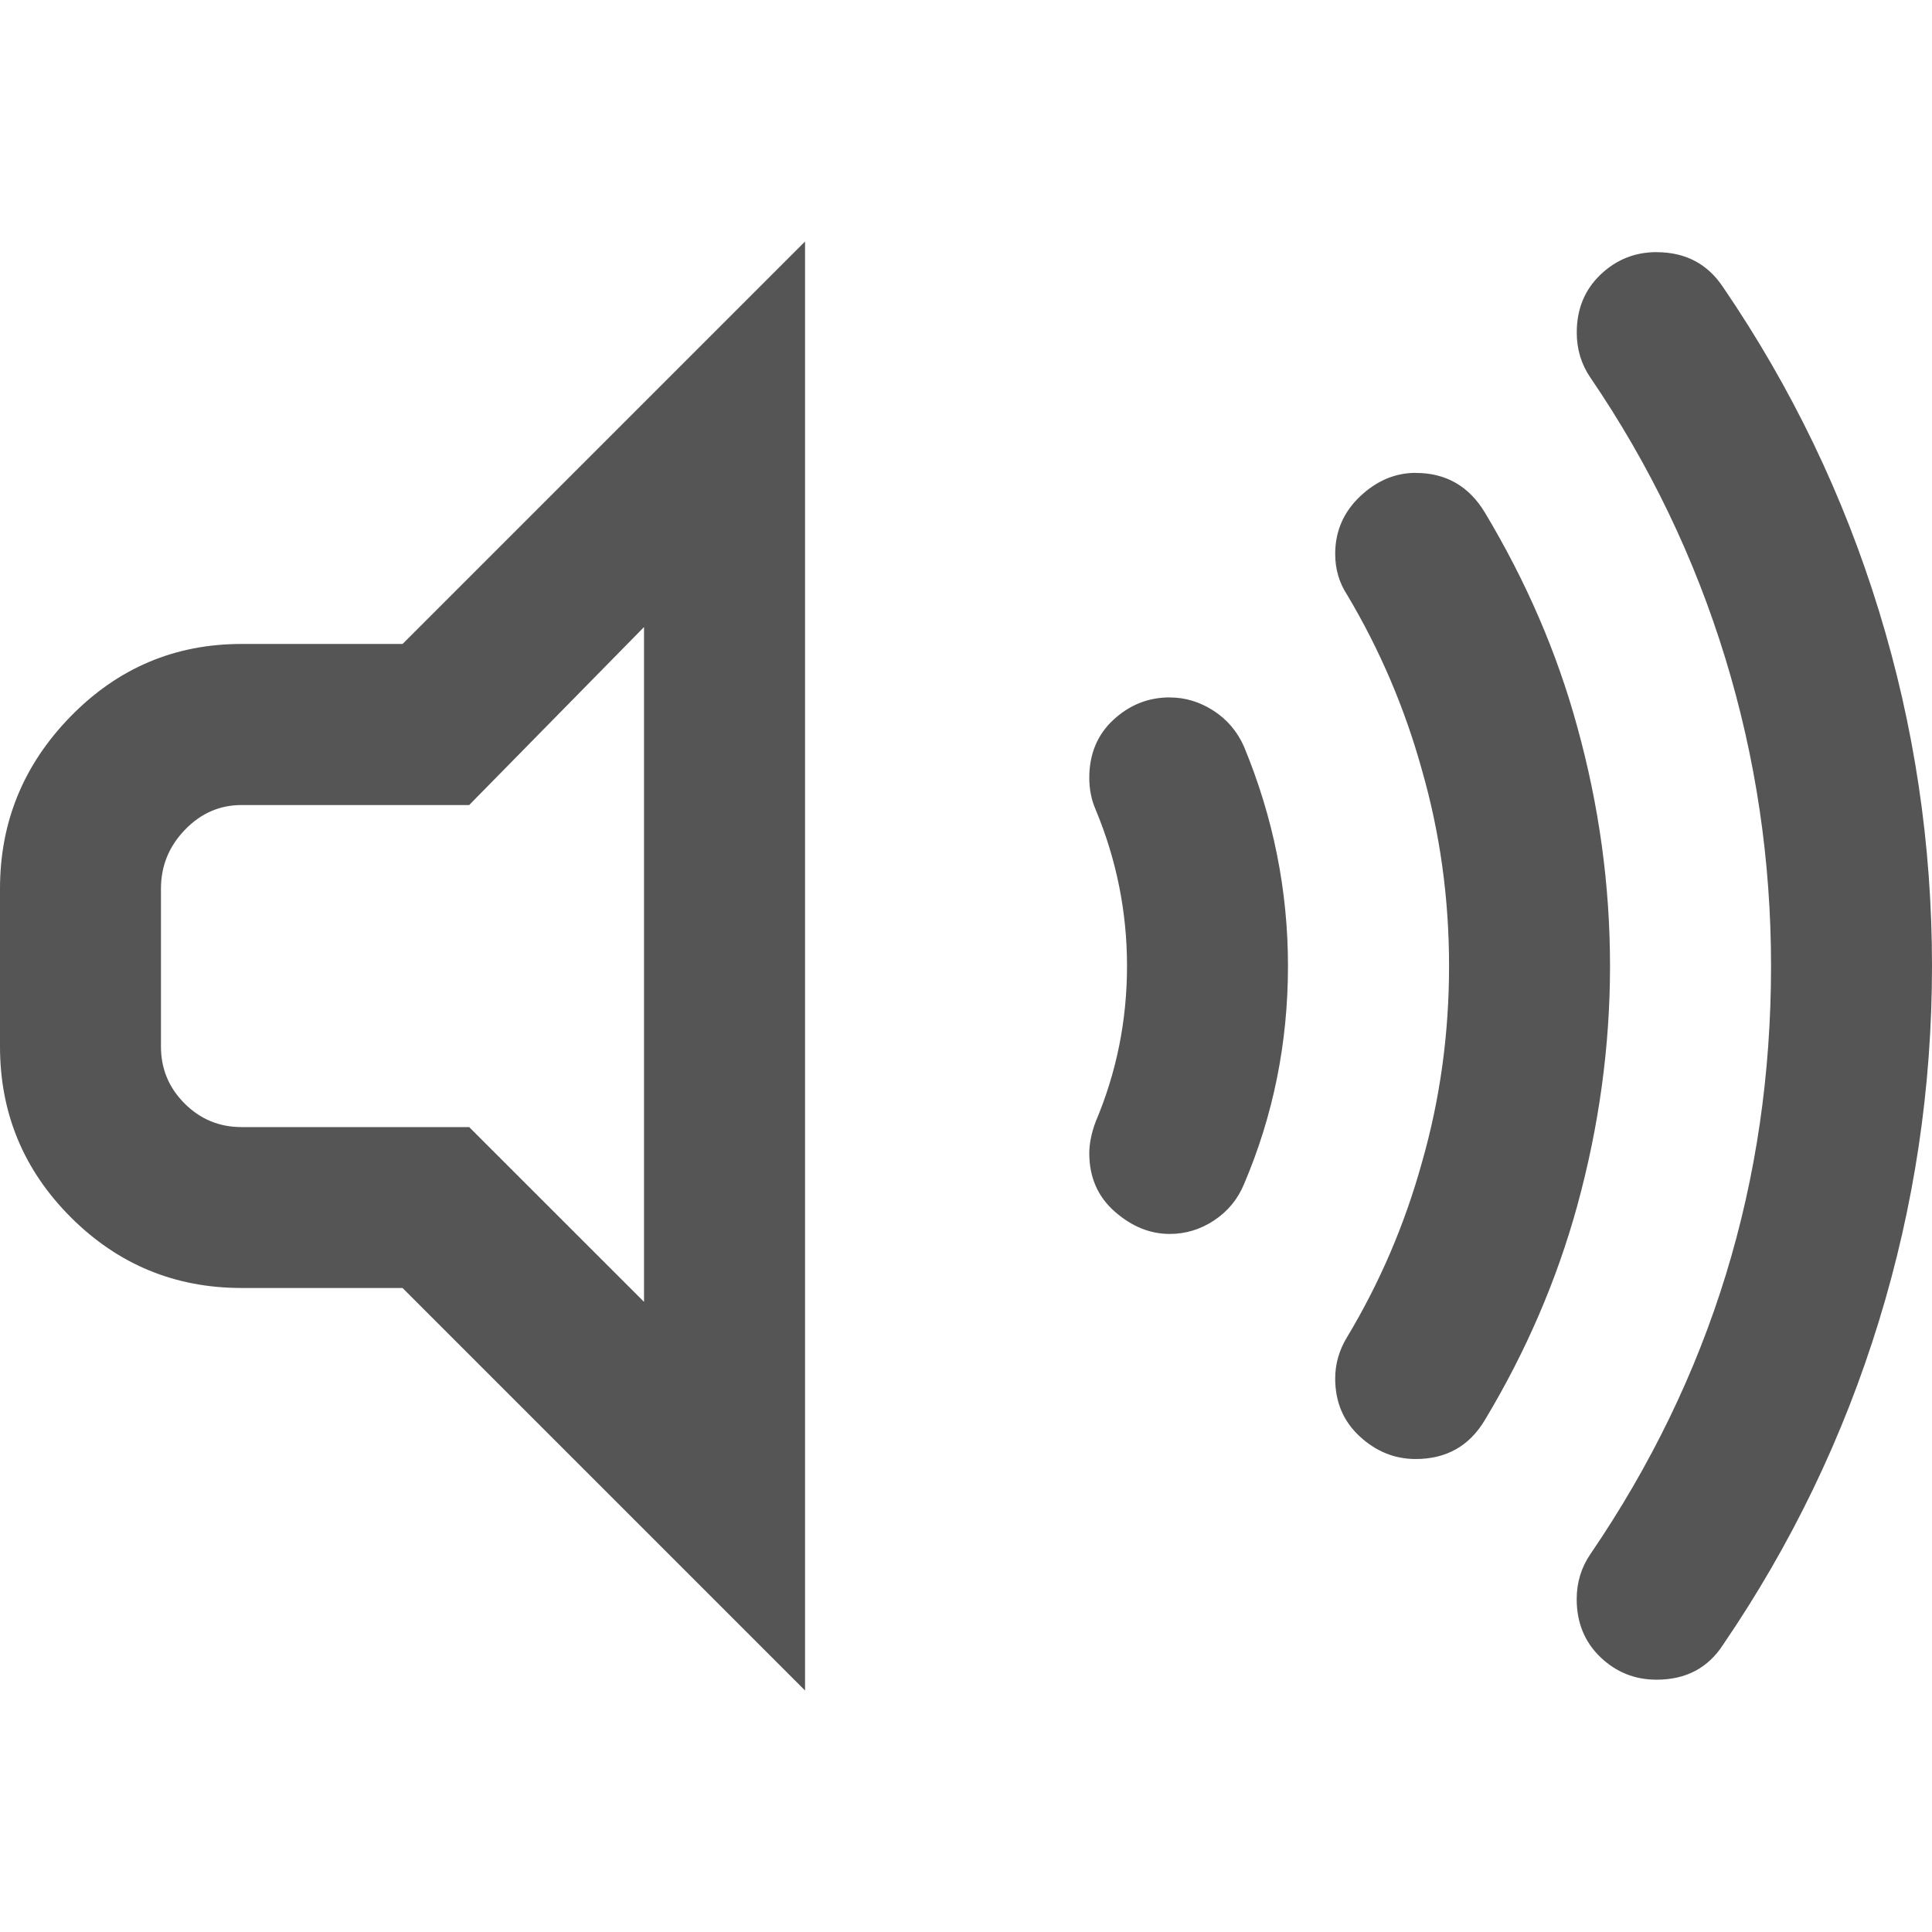 <?xml version="1.0" encoding="utf-8"?>
<!-- Generated by IcoMoon.io -->
<!DOCTYPE svg PUBLIC "-//W3C//DTD SVG 1.1//EN" "http://www.w3.org/Graphics/SVG/1.1/DTD/svg11.dtd">
<svg version="1.1" xmlns="http://www.w3.org/2000/svg" xmlns:xlink="http://www.w3.org/1999/xlink" width="32" height="32" viewBox="0 0 32 32">
<path d="M6.667 10.667l6.667-6.667v24l-6.667-6.667h-2.667q-1.656 0-2.828-1.172t-1.172-2.828v-2.615q0-1.656 1.172-2.854t2.828-1.198h2.667zM10.667 21.563v-11.177l-2.896 2.948h-3.771q-0.542 0-0.938 0.411t-0.396 0.974v2.615q0 0.552 0.391 0.943t0.943 0.391h3.771zM19.375 11.552q0.385 0 0.724 0.219t0.505 0.594q0.729 1.76 0.729 3.635 0 1.906-0.729 3.615-0.156 0.375-0.495 0.599t-0.734 0.224q-0.49 0-0.911-0.37t-0.422-0.964q0-0.24 0.104-0.521 0.521-1.229 0.521-2.583 0-1.344-0.521-2.594-0.104-0.24-0.104-0.521 0-0.594 0.401-0.964t0.932-0.37zM23.448 7.833q0.75 0 1.146 0.656 1.031 1.719 1.531 3.552 0.542 1.958 0.542 3.958 0 1.99-0.542 3.969-0.51 1.854-1.531 3.552-0.385 0.646-1.146 0.646-0.521 0-0.927-0.375t-0.406-0.958q0-0.365 0.198-0.688 0.813-1.354 1.24-2.896 0.448-1.563 0.448-3.25 0-1.677-0.448-3.24-0.427-1.542-1.24-2.906-0.198-0.302-0.198-0.677 0-0.563 0.411-0.953t0.922-0.391zM27.438 4.177q0.719 0 1.104 0.583 1.698 2.49 2.578 5.354t0.88 5.885-0.88 5.885-2.578 5.354q-0.375 0.583-1.104 0.583-0.542 0-0.932-0.375t-0.391-0.958q0-0.417 0.229-0.75 2.99-4.385 2.99-9.74 0-2.625-0.76-5.104t-2.229-4.635q-0.229-0.333-0.229-0.75 0-0.583 0.391-0.958t0.932-0.375z" fill="#555555"></path>
</svg>
